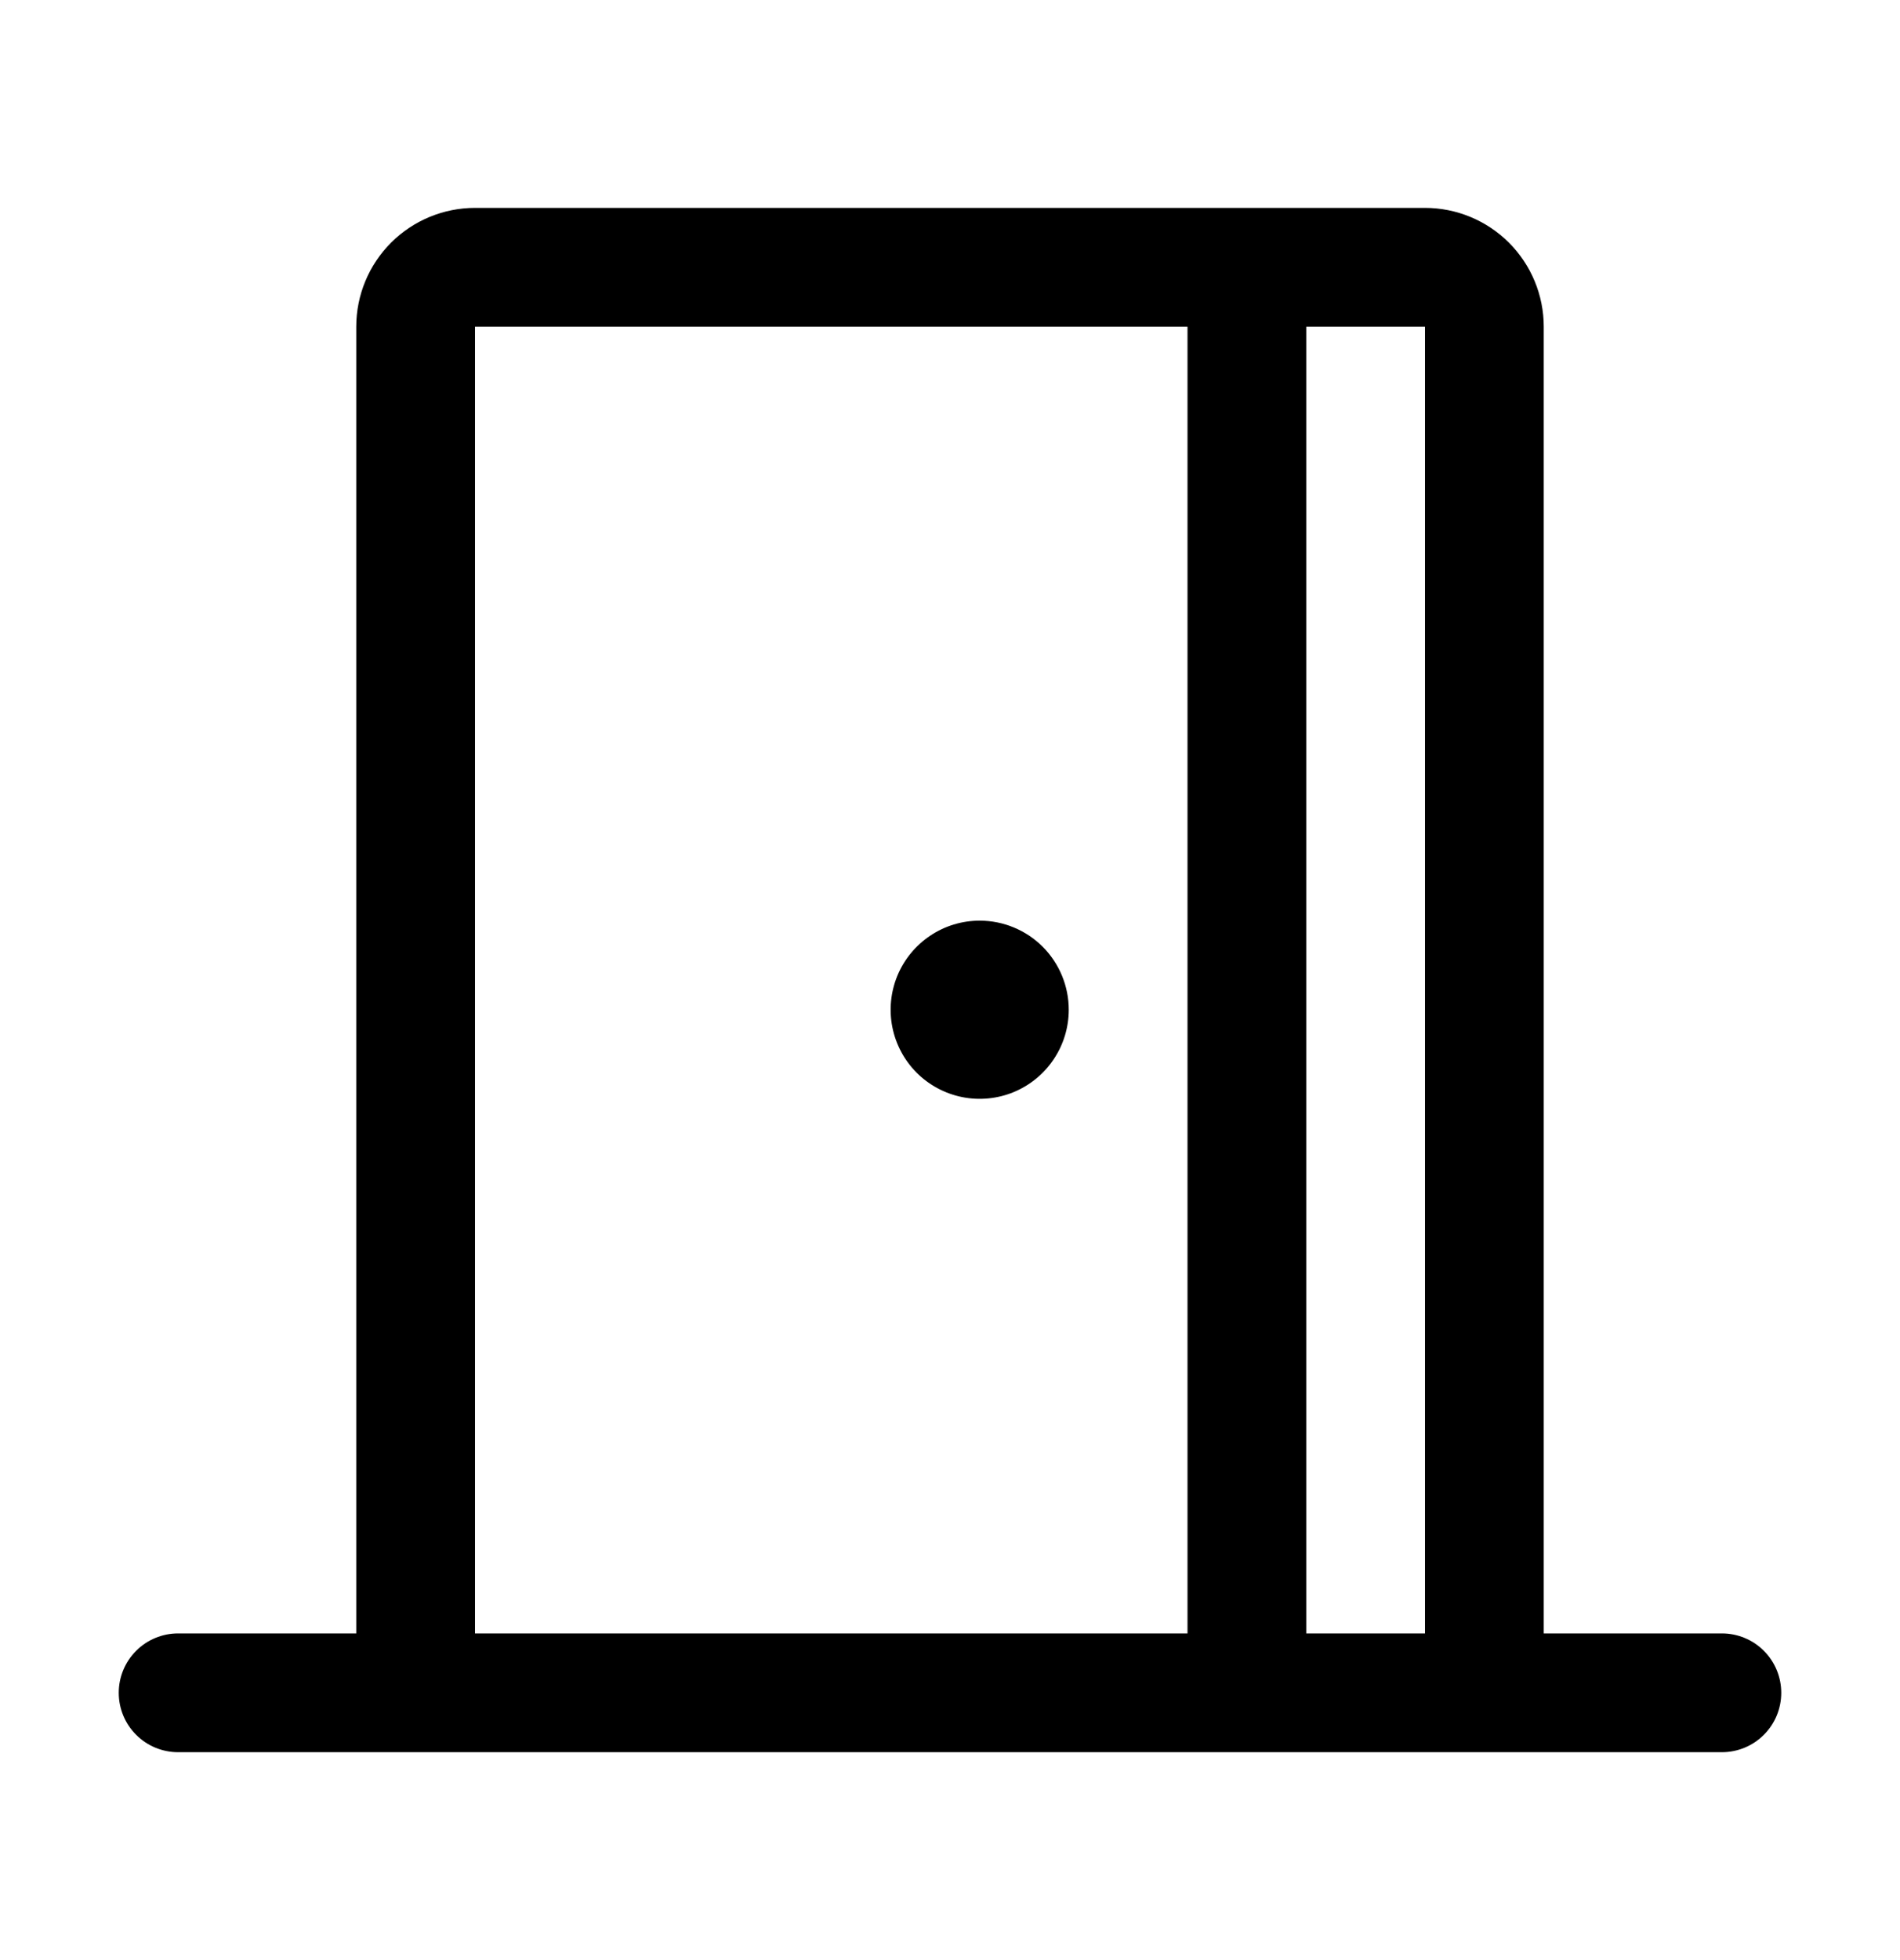 <svg width="32" height="33" viewBox="0 0 32 33" fill="none" xmlns="http://www.w3.org/2000/svg">
<path d="M29 27.5H26V5.5C26 4.97 25.789 4.461 25.414 4.086C25.039 3.711 24.53 3.5 24 3.5H8C7.47 3.5 6.961 3.711 6.586 4.086C6.211 4.461 6 4.97 6 5.5V27.5H3C2.735 27.5 2.48 27.605 2.293 27.793C2.105 27.98 2 28.235 2 28.5C2 28.765 2.105 29.02 2.293 29.207C2.48 29.395 2.735 29.5 3 29.5H29C29.265 29.5 29.52 29.395 29.707 29.207C29.895 29.02 30 28.765 30 28.5C30 28.235 29.895 27.98 29.707 27.793C29.52 27.605 29.265 27.5 29 27.5ZM24 5.5V27.5H22V5.5H24ZM8 5.5H20V27.5H8V5.5ZM18 17C18 17.297 17.912 17.587 17.747 17.833C17.582 18.08 17.348 18.272 17.074 18.386C16.8 18.499 16.498 18.529 16.207 18.471C15.916 18.413 15.649 18.27 15.439 18.061C15.23 17.851 15.087 17.584 15.029 17.293C14.971 17.002 15.001 16.7 15.114 16.426C15.228 16.152 15.42 15.918 15.667 15.753C15.913 15.588 16.203 15.5 16.5 15.5C16.898 15.5 17.279 15.658 17.561 15.939C17.842 16.221 18 16.602 18 17Z" fill="black"/>
</svg>
